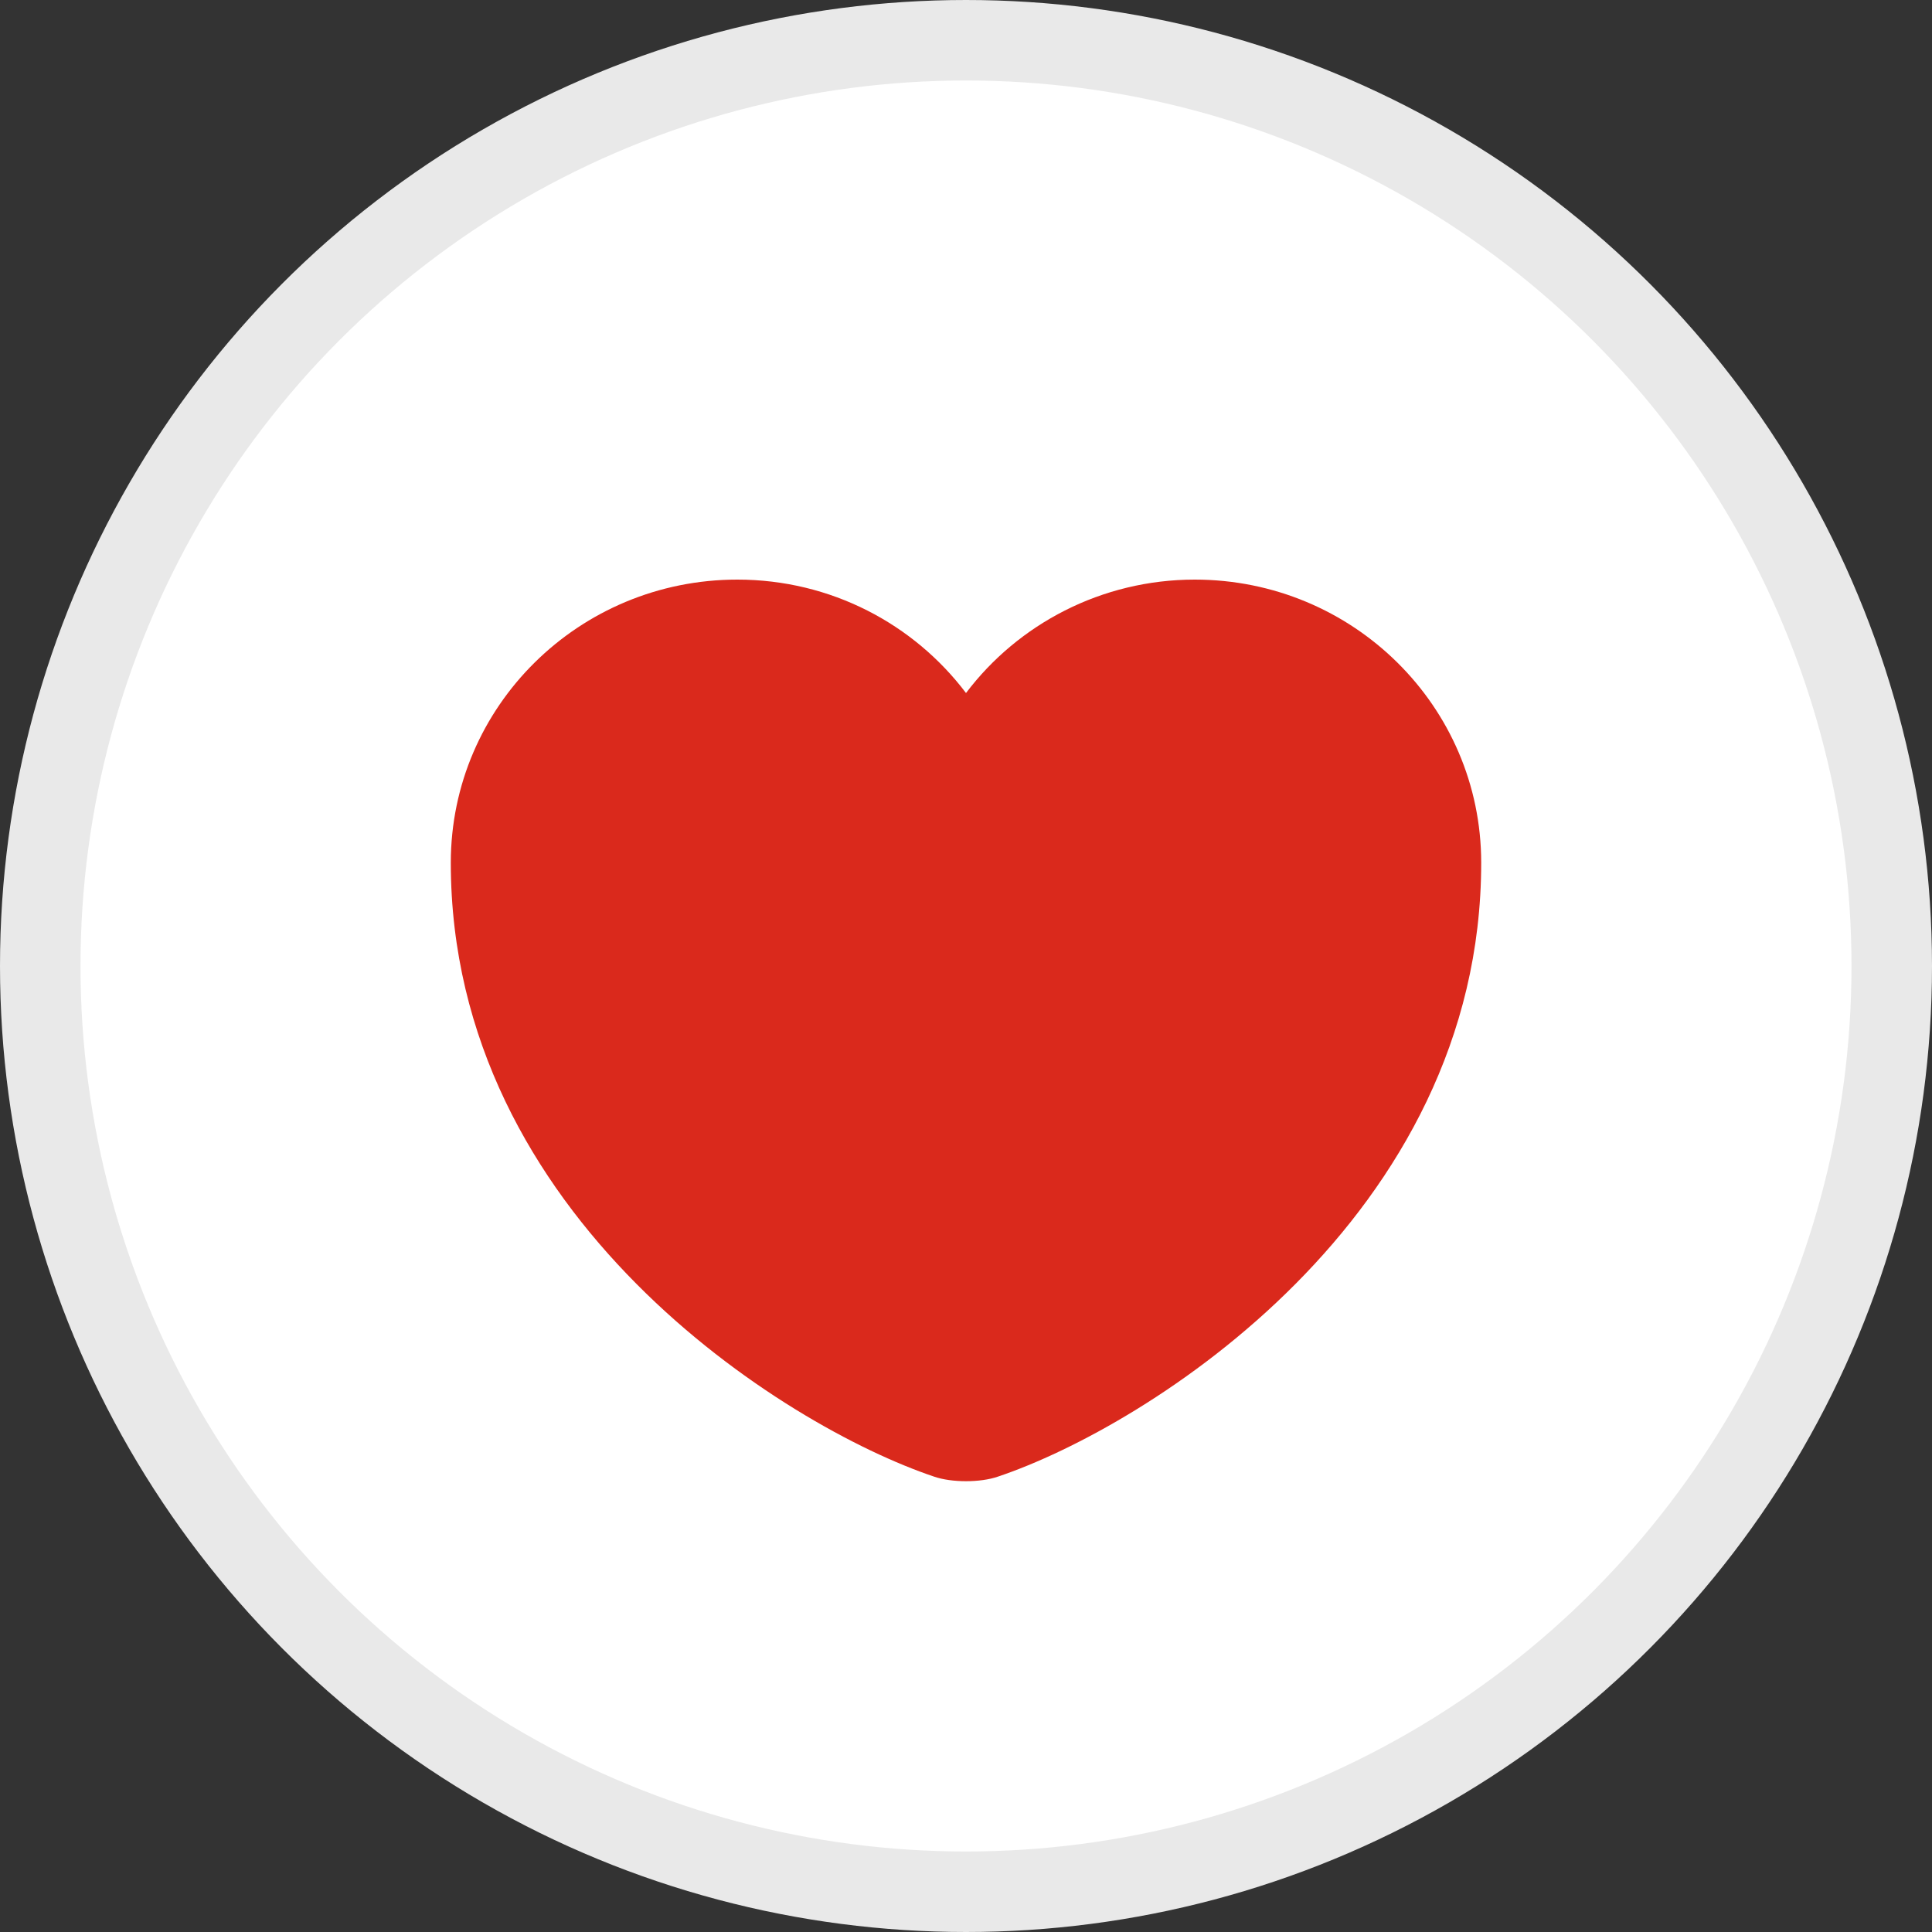 <svg width="24" height="24" viewBox="0 0 24 24" fill="none" xmlns="http://www.w3.org/2000/svg">
<rect x="0" y="0" width="24" height="24" fill="#333333" stroke="none"/>
<circle cx="12" cy="12" r="11.5" fill="white" stroke="#E9E9E9"/>
<path d="M12.397 18.343C12.179 18.419 11.821 18.419 11.603 18.343C9.747 17.72 5.6 15.122 5.6 10.717C5.6 8.773 7.194 7.2 9.159 7.2C10.323 7.2 11.354 7.754 12 8.609C12.646 7.754 13.683 7.2 14.842 7.2C16.806 7.2 18.4 8.773 18.4 10.717C18.4 15.122 14.253 17.72 12.397 18.343Z" fill="#DA291C"/>
</svg>
